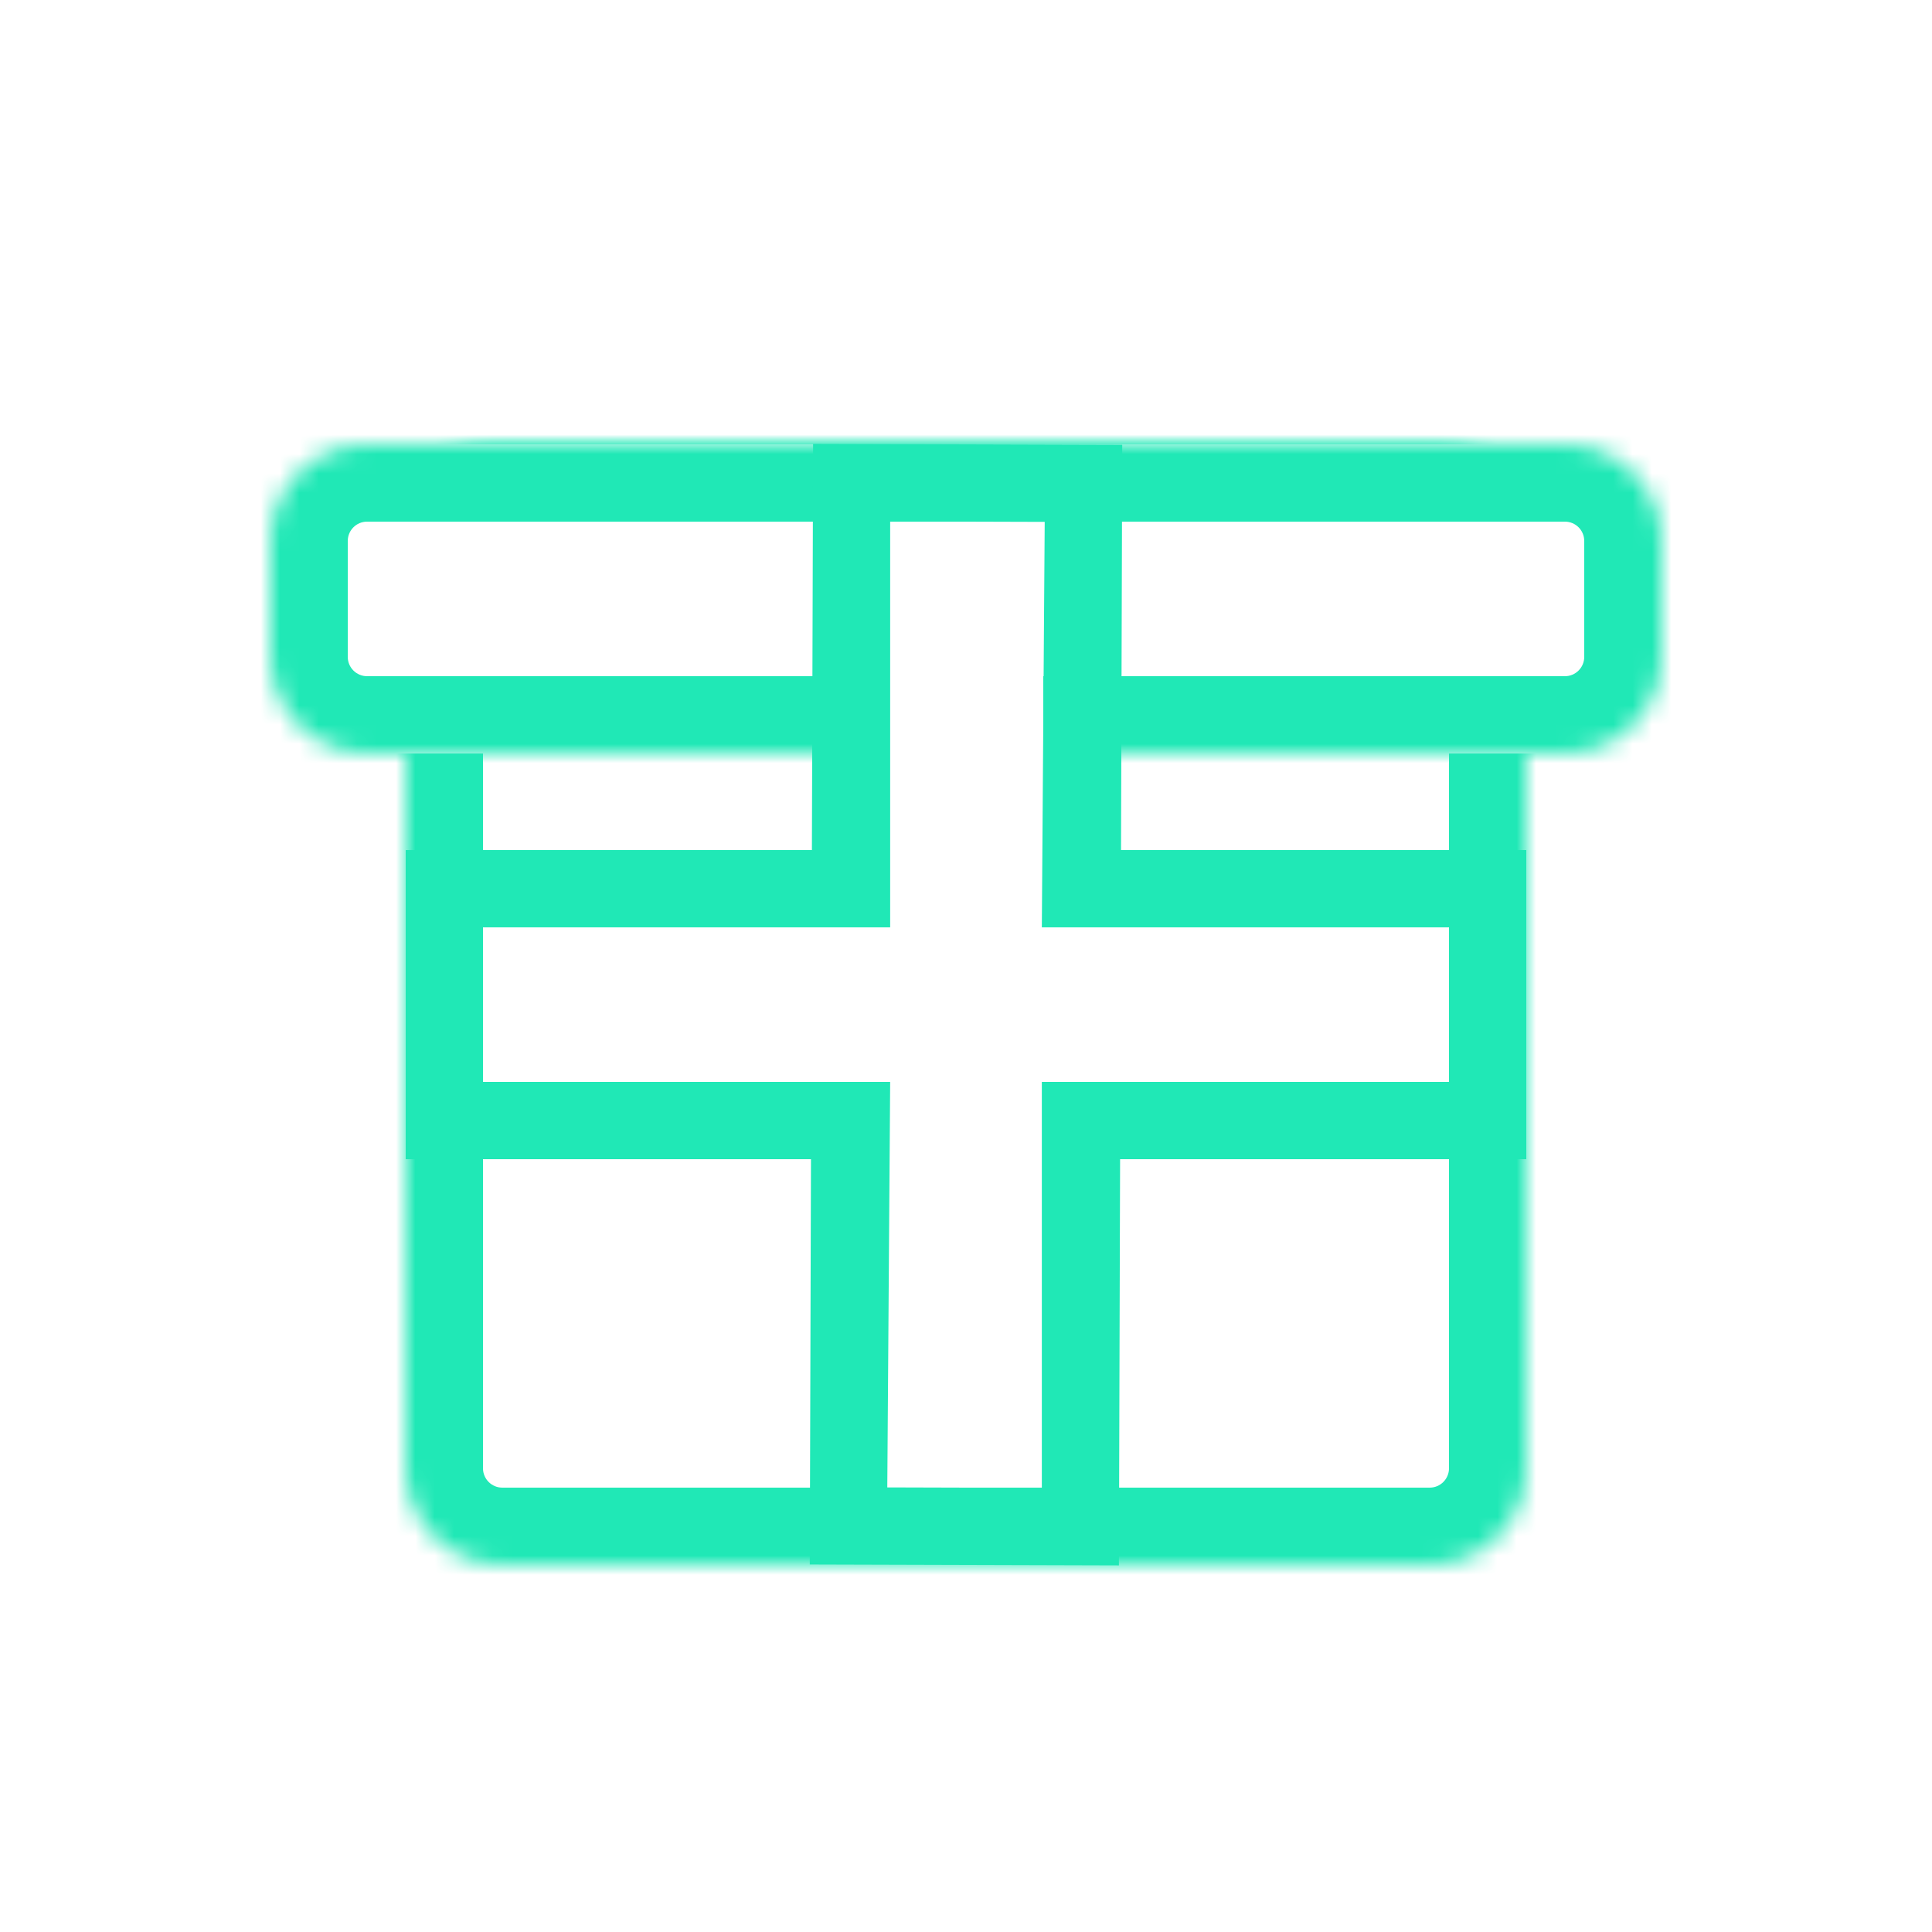 <svg width="100" height="100" viewBox="0 0 100 100" version="1.1" xmlns="http://www.w3.org/2000/svg" xmlns:xlink="http://www.w3.org/1999/xlink">
<rect x="0" y="0" width="100" height="100" fill="#333333" stroke="none"/>
<title>free</title>
<desc>Created using Figma</desc>
<g id="Canvas" transform="translate(-35 -773)">
<g id="free">
<g id="Rectangle">
<use xlink:href="#path0_fill" transform="translate(35 773)" fill="#FFFFFF"/>
</g>
<g id="Rectangle 2">
<mask id="mask0_outline_ins">
<use xlink:href="#path1_fill" fill="white" transform="translate(56 796)"/>
</mask>
<g mask="url(#mask0_outline_ins)">
<use xlink:href="#path2_stroke_2x" transform="translate(56 796)" fill="#20E8B6"/>
</g>
</g>
<g id="Rectangle 2.1">
<use xlink:href="#path3_fill" transform="translate(49 796)" fill="#FFFFFF"/>
<mask id="mask1_outline_ins">
<use xlink:href="#path3_fill" fill="white" transform="translate(49 796)"/>
</mask>
<g mask="url(#mask1_outline_ins)">
<use xlink:href="#path4_stroke_2x" transform="translate(49 796)" fill="#20E8B6"/>
</g>
</g>
<g id="Rectangle 3">
<use xlink:href="#path5_fill" transform="translate(81 807)" fill="#FFFFFF"/>
</g>
<g id="Union">
<use xlink:href="#path6_fill" transform="translate(56 795.976)" fill="#20E8B6"/>
</g>
</g>
</g>
<defs>
<path id="path0_fill" d="M 0 0L 100 0L 100 100L 0 100L 0 0Z"/>
<path id="path1_fill" d="M 0 5C 0 2.239 2.239 0 5 0L 53 0C 55.761 0 58 2.239 58 5L 58 53C 58 55.761 55.761 58 53 58L 5 58C 2.239 58 0 55.761 0 53L 0 5Z"/>
<path id="path2_stroke_2x" d="M 5 4L 53 4L 53 -4L 5 -4L 5 4ZM 54 5L 54 53L 62 53L 62 5L 54 5ZM 53 54L 5 54L 5 62L 53 62L 53 54ZM 4 53L 4 5L -4 5L -4 53L 4 53ZM 5 54C 4.448 54 4 53.552 4 53L -4 53C -4 57.971 0.029 62 5 62L 5 54ZM 54 53C 54 53.552 53.552 54 53 54L 53 62C 57.971 62 62 57.971 62 53L 54 53ZM 53 4C 53.552 4 54 4.448 54 5L 62 5C 62 0.029 57.971 -4 53 -4L 53 4ZM 5 -4C 0.029 -4 -4 0.029 -4 5L 4 5C 4 4.448 4.448 4 5 4L 5 -4Z"/>
<path id="path3_fill" d="M 0 5C 0 2.239 2.239 0 5 0L 67 0C 69.761 0 72 2.239 72 5L 72 11C 72 13.761 69.761 16 67 16L 5 16C 2.239 16 0 13.761 0 11L 0 5Z"/>
<path id="path4_stroke_2x" d="M 5 4L 67 4L 67 -4L 5 -4L 5 4ZM 68 5L 68 11L 76 11L 76 5L 68 5ZM 67 12L 5 12L 5 20L 67 20L 67 12ZM 4 11L 4 5L -4 5L -4 11L 4 11ZM 5 12C 4.448 12 4 11.552 4 11L -4 11C -4 15.971 0.029 20 5 20L 5 12ZM 68 11C 68 11.552 67.552 12 67 12L 67 20C 71.971 20 76 15.971 76 11L 68 11ZM 67 4C 67.552 4 68 4.448 68 5L 76 5C 76 0.029 71.971 -4 67 -4L 67 4ZM 5 -4C 0.029 -4 -4 0.029 -4 5L 4 5C 4 4.448 4.448 4 5 4L 5 -4Z"/>
<path id="path5_fill" d="M 0 0L 8 0L 8 12L 0 12L 0 0Z"/>
<path id="path6_fill" fill-rule="evenodd" d="M 21.024 21.024L 21.086 0L 37.086 0.048L 37.024 21.024L 58 21.024L 58 37.024L 36.976 37.024L 36.914 58.047L 20.914 58L 20.976 37.024L 0 37.024L 0 21.024L 21.024 21.024ZM 25.075 25.024L 25.075 4.012L 33.074 4.036L 32.925 25.024L 25.075 25.024ZM 25.075 33.024L 24.926 54.012L 32.925 54.035L 32.925 33.024L 25.075 33.024ZM 4 33.024L 54 33.024L 54 25.024L 4 25.024L 4 33.024Z"/>
</defs>
</svg>
